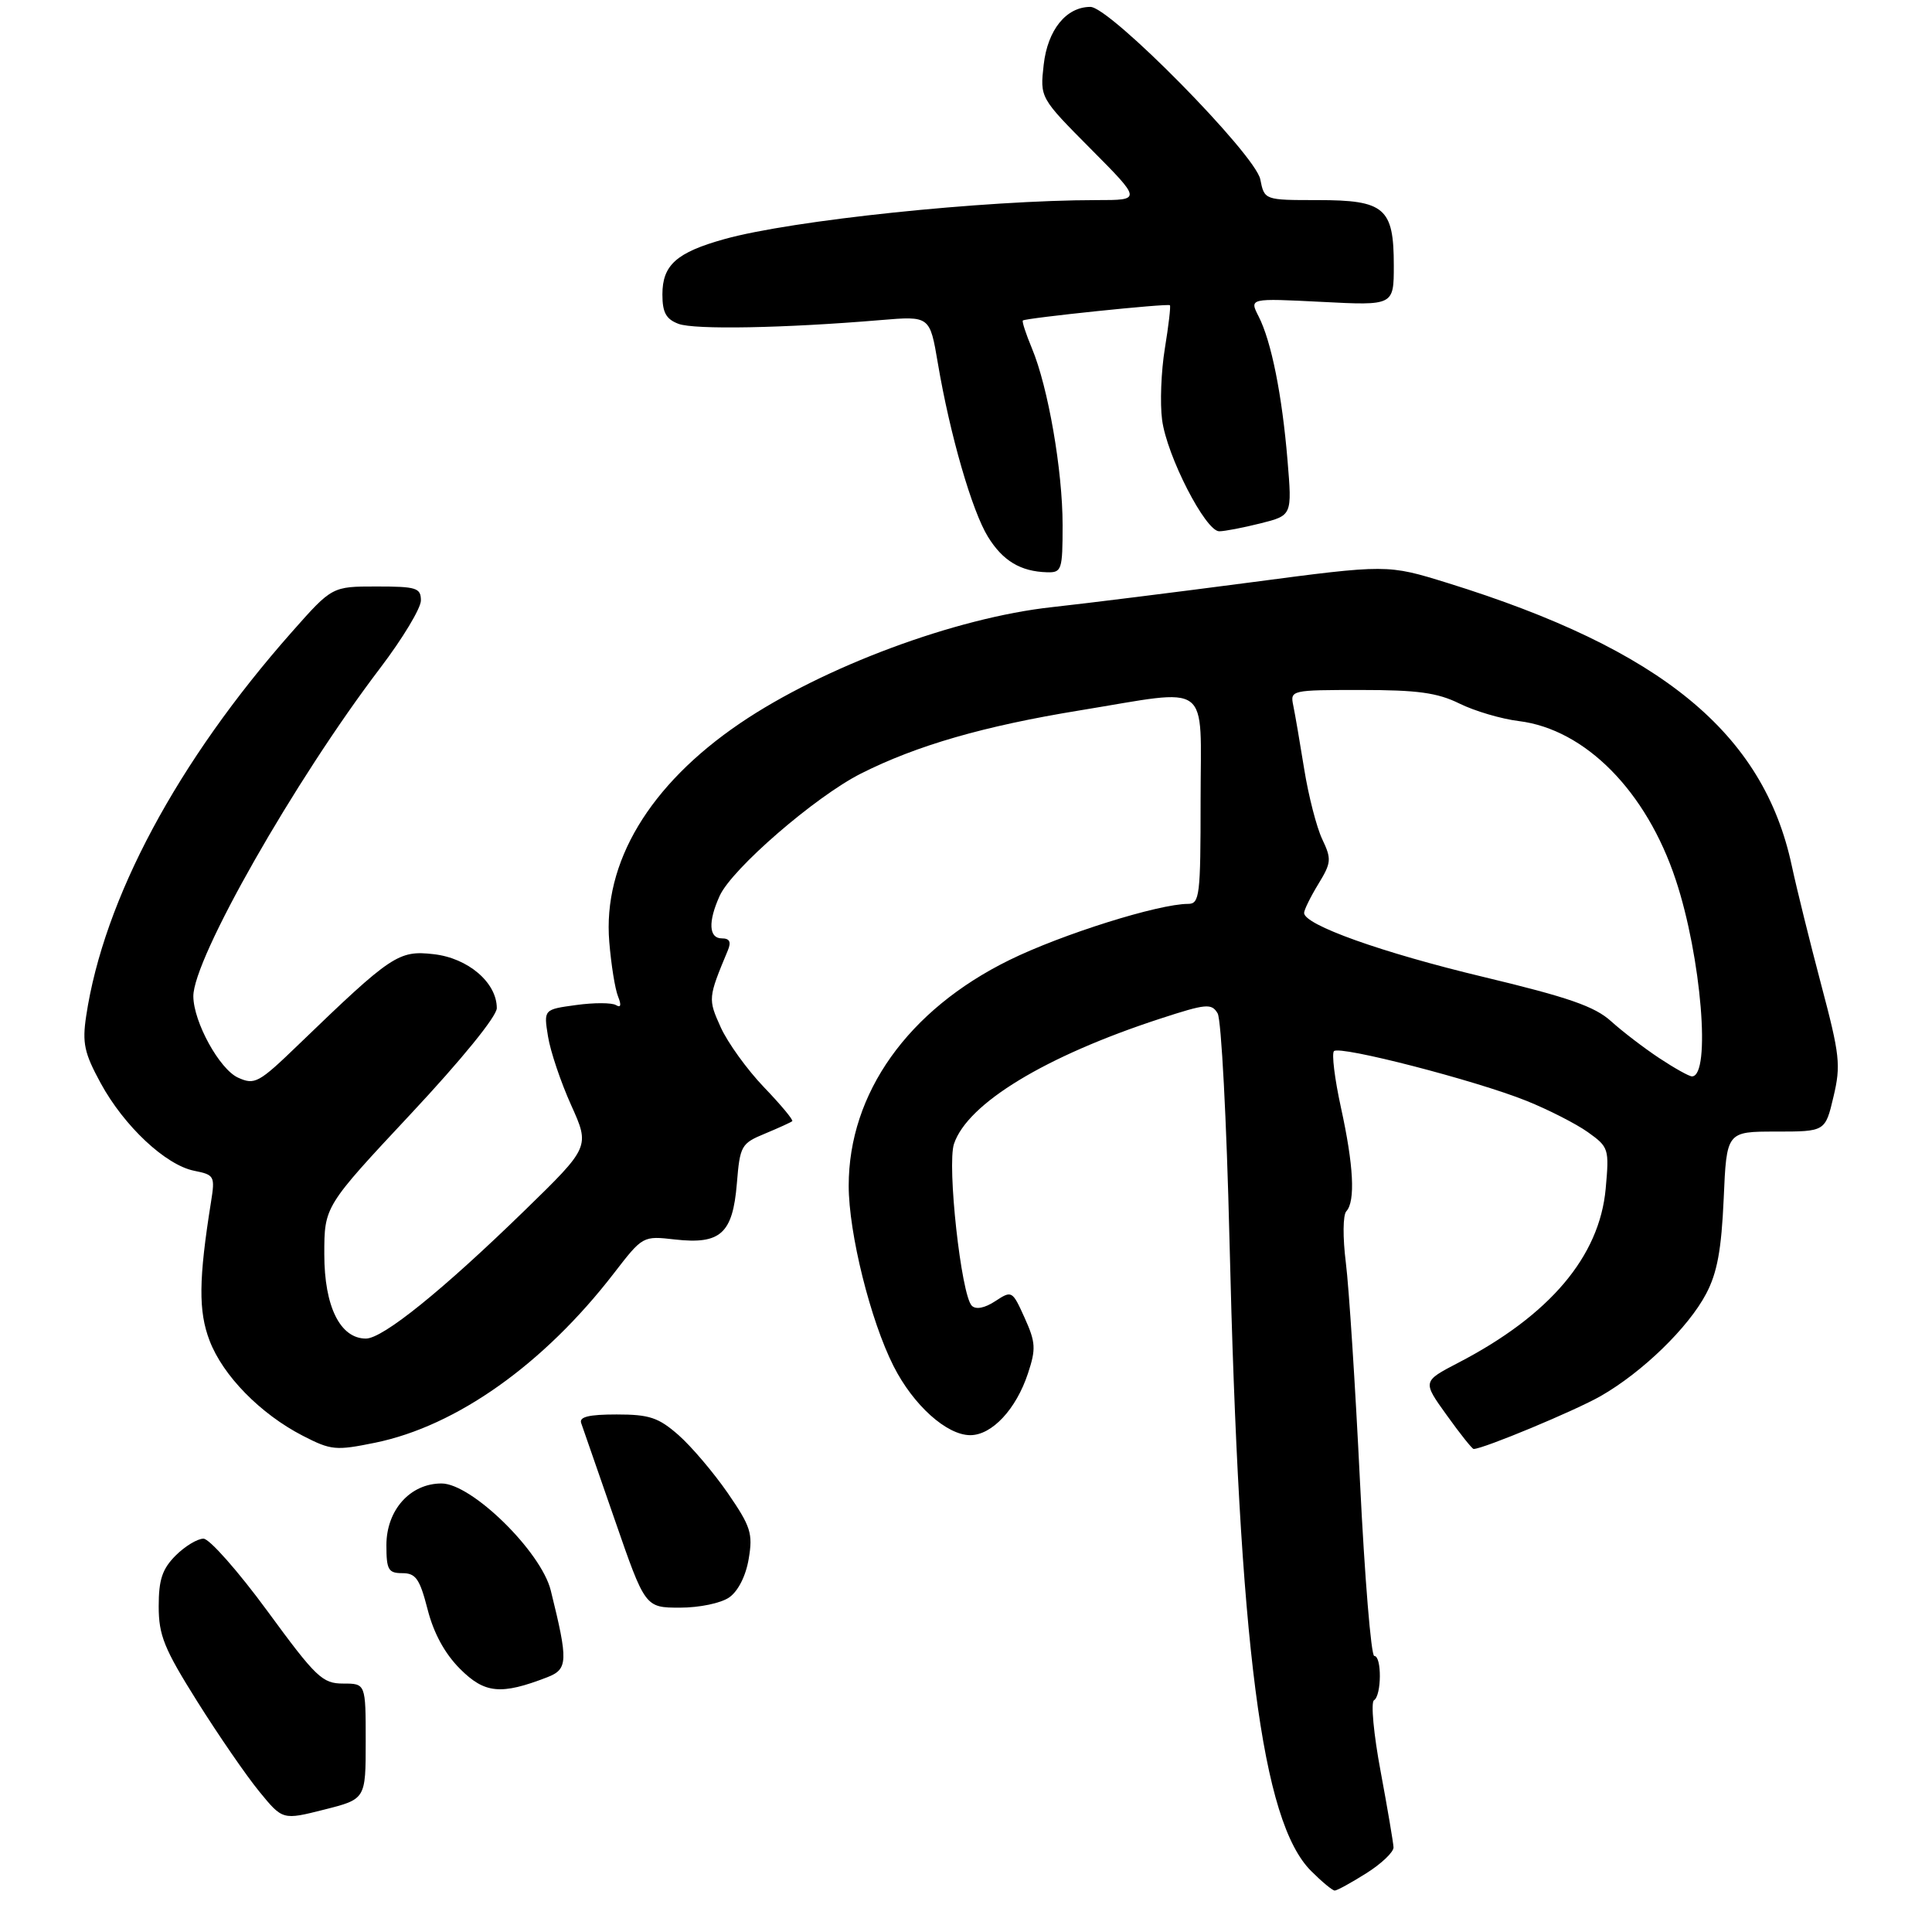 <?xml version="1.0" encoding="UTF-8" standalone="no"?>
<!DOCTYPE svg PUBLIC "-//W3C//DTD SVG 1.1//EN" "http://www.w3.org/Graphics/SVG/1.1/DTD/svg11.dtd" >
<svg xmlns="http://www.w3.org/2000/svg" xmlns:xlink="http://www.w3.org/1999/xlink" version="1.1" viewBox="0 0 280 279">
 <g >
 <path fill="currentColor"
d=" M 198.02 271.49 C 200.21 270.11 201.98 268.42 201.96 267.74 C 201.93 267.06 201.09 262.10 200.09 256.73 C 199.08 251.35 198.65 246.71 199.13 246.42 C 200.24 245.73 200.27 240.00 199.17 240.00 C 198.71 240.00 197.78 228.64 197.10 214.75 C 196.42 200.86 195.50 186.57 195.05 183.00 C 194.59 179.35 194.62 176.08 195.12 175.55 C 196.45 174.11 196.18 168.89 194.34 160.52 C 193.43 156.37 192.98 152.69 193.33 152.34 C 194.17 151.50 213.86 156.58 221.24 159.55 C 224.40 160.82 228.40 162.86 230.12 164.08 C 233.16 166.25 233.23 166.49 232.71 172.26 C 231.82 182.11 224.59 190.64 211.32 197.52 C 206.15 200.21 206.15 200.21 209.67 205.10 C 211.60 207.80 213.36 210.00 213.57 210.00 C 214.96 210.00 228.28 204.45 231.99 202.33 C 238.02 198.88 244.69 192.41 247.27 187.50 C 248.87 184.47 249.48 181.14 249.81 173.75 C 250.23 164.00 250.23 164.00 257.38 164.00 C 264.53 164.00 264.53 164.00 265.72 158.96 C 266.81 154.38 266.65 152.92 263.94 142.71 C 262.31 136.55 260.39 128.79 259.68 125.48 C 255.58 106.25 240.81 94.12 209.79 84.49 C 201.07 81.79 201.07 81.79 181.29 84.40 C 170.40 85.83 157.44 87.45 152.49 87.99 C 138.49 89.51 119.28 96.66 107.26 104.82 C 94.10 113.76 87.35 125.04 88.30 136.50 C 88.57 139.80 89.14 143.36 89.57 144.41 C 90.08 145.68 89.98 146.10 89.27 145.67 C 88.69 145.31 86.09 145.30 83.50 145.66 C 78.79 146.30 78.79 146.30 79.42 150.20 C 79.76 152.35 81.27 156.83 82.77 160.16 C 85.50 166.22 85.50 166.22 76.00 175.47 C 64.11 187.04 55.48 194.00 53.03 194.00 C 49.30 194.00 47.00 189.35 47.00 181.79 C 47.00 174.85 47.00 174.85 59.50 161.48 C 66.89 153.58 72.00 147.30 72.00 146.11 C 72.00 142.41 67.84 138.85 62.85 138.29 C 57.76 137.71 56.76 138.38 43.29 151.37 C 37.48 156.98 36.92 157.28 34.49 156.18 C 31.81 154.95 28.06 148.15 28.02 144.41 C 27.97 139.00 42.67 113.15 55.13 96.78 C 58.36 92.53 61.00 88.14 61.00 87.03 C 61.00 85.20 60.36 85.00 54.56 85.00 C 48.13 85.00 48.13 85.00 42.31 91.58 C 25.71 110.35 15.03 130.30 12.49 147.25 C 11.90 151.17 12.21 152.61 14.59 156.98 C 17.98 163.21 24.00 168.85 28.14 169.68 C 31.08 170.27 31.18 170.45 30.58 174.21 C 28.79 185.41 28.74 190.03 30.37 194.29 C 32.31 199.38 37.75 204.93 43.89 208.09 C 47.99 210.20 48.66 210.26 54.39 209.09 C 66.18 206.67 78.82 197.70 88.96 184.55 C 93.16 179.11 93.16 179.11 97.83 179.64 C 104.42 180.38 106.19 178.79 106.79 171.54 C 107.24 166.03 107.42 165.72 110.88 164.29 C 112.87 163.46 114.65 162.65 114.82 162.49 C 115.00 162.32 113.15 160.10 110.71 157.56 C 108.27 155.01 105.45 151.10 104.45 148.88 C 102.60 144.78 102.61 144.63 105.48 137.75 C 106.00 136.51 105.75 136.00 104.61 136.00 C 102.72 136.00 102.60 133.58 104.30 129.84 C 106.07 125.92 118.17 115.45 124.76 112.12 C 132.87 108.03 142.58 105.23 156.48 102.96 C 175.82 99.81 174.00 98.45 174.00 116.00 C 174.00 129.81 173.86 131.00 172.19 131.00 C 167.91 131.00 153.87 135.41 146.27 139.15 C 131.60 146.36 123.00 158.44 123.00 171.85 C 123.00 178.72 126.15 191.38 129.50 197.99 C 132.36 203.65 137.20 208.00 140.62 208.00 C 143.76 208.00 147.27 204.24 148.98 199.05 C 150.16 195.49 150.10 194.55 148.50 191.00 C 146.71 187.04 146.65 187.00 144.24 188.58 C 142.70 189.59 141.43 189.83 140.84 189.24 C 139.30 187.70 137.23 168.86 138.26 165.78 C 140.23 159.91 151.50 153.07 168.13 147.64 C 174.84 145.45 175.59 145.39 176.47 146.87 C 177.00 147.77 177.77 162.45 178.18 179.50 C 179.60 238.75 182.86 264.01 190.01 271.16 C 191.57 272.72 193.11 274.00 193.44 274.00 C 193.77 274.00 195.83 272.87 198.02 271.49 Z  M 53.00 252.38 C 53.00 244.00 53.00 244.00 49.73 244.00 C 46.73 244.00 45.81 243.13 38.76 233.50 C 34.52 227.72 30.35 223.00 29.49 223.00 C 28.62 223.00 26.80 224.10 25.45 225.45 C 23.52 227.39 23.00 228.94 23.00 232.80 C 23.00 237.01 23.78 238.94 28.59 246.60 C 31.66 251.49 35.70 257.36 37.57 259.64 C 40.96 263.79 40.96 263.79 46.98 262.27 C 53.00 260.75 53.00 260.75 53.00 252.38 Z  M 79.30 243.09 C 82.32 241.92 82.37 240.79 79.82 230.50 C 78.42 224.86 68.35 215.00 63.99 215.00 C 59.44 215.00 56.00 218.86 56.00 223.95 C 56.00 227.51 56.28 228.00 58.31 228.00 C 60.26 228.00 60.83 228.82 61.97 233.25 C 62.85 236.70 64.46 239.66 66.68 241.88 C 70.25 245.45 72.60 245.68 79.30 243.09 Z  M 105.69 231.51 C 106.98 230.60 108.10 228.39 108.51 225.91 C 109.13 222.25 108.81 221.24 105.48 216.40 C 103.42 213.42 100.21 209.64 98.34 207.99 C 95.43 205.44 94.12 205.00 89.36 205.00 C 85.33 205.00 83.91 205.35 84.23 206.25 C 84.48 206.94 86.66 213.24 89.09 220.25 C 93.50 232.99 93.50 232.99 98.53 233.00 C 101.38 233.00 104.48 232.35 105.69 231.51 Z  M 154.00 76.09 C 154.00 68.19 151.90 56.10 149.56 50.50 C 148.69 48.41 148.09 46.59 148.24 46.45 C 148.64 46.09 169.28 43.94 169.55 44.24 C 169.69 44.38 169.36 47.20 168.82 50.50 C 168.28 53.80 168.10 58.46 168.42 60.85 C 169.10 66.07 174.71 77.00 176.70 77.00 C 177.48 77.00 180.17 76.48 182.69 75.85 C 187.26 74.70 187.26 74.70 186.60 66.75 C 185.81 57.23 184.25 49.46 182.41 45.86 C 181.06 43.22 181.06 43.22 191.53 43.75 C 202.00 44.29 202.00 44.29 202.00 38.47 C 202.00 30.13 200.68 29.00 190.97 29.00 C 183.25 29.00 183.25 29.00 182.65 25.99 C 181.92 22.37 160.87 1.00 158.03 1.00 C 154.52 1.00 151.83 4.33 151.26 9.38 C 150.72 14.17 150.72 14.17 158.09 21.59 C 165.45 29.00 165.45 29.00 158.97 29.00 C 142.60 29.01 114.78 31.92 105.00 34.65 C 98.04 36.59 96.00 38.41 96.00 42.68 C 96.00 45.29 96.53 46.25 98.32 46.93 C 100.62 47.81 113.72 47.56 127.63 46.39 C 134.76 45.79 134.76 45.79 135.92 52.64 C 137.67 62.99 140.87 74.06 143.19 77.81 C 145.34 81.29 147.91 82.83 151.75 82.94 C 153.87 83.00 154.00 82.61 154.00 76.09 Z  M 240.48 153.36 C 238.29 151.91 235.15 149.51 233.50 148.02 C 231.12 145.86 227.31 144.54 215.00 141.59 C 200.21 138.05 189.00 134.04 189.00 132.31 C 189.01 131.86 189.93 129.98 191.06 128.13 C 192.95 125.03 193.00 124.52 191.63 121.63 C 190.81 119.91 189.64 115.35 189.02 111.50 C 188.40 107.65 187.69 103.49 187.43 102.25 C 186.97 100.03 187.11 100.00 197.23 100.00 C 205.43 100.00 208.31 100.39 211.50 101.96 C 213.70 103.05 217.59 104.20 220.15 104.51 C 229.75 105.71 238.61 114.67 242.86 127.51 C 246.57 138.66 248.00 156.00 245.21 156.00 C 244.80 156.00 242.67 154.81 240.48 153.36 Z "/>
</g>
</svg>